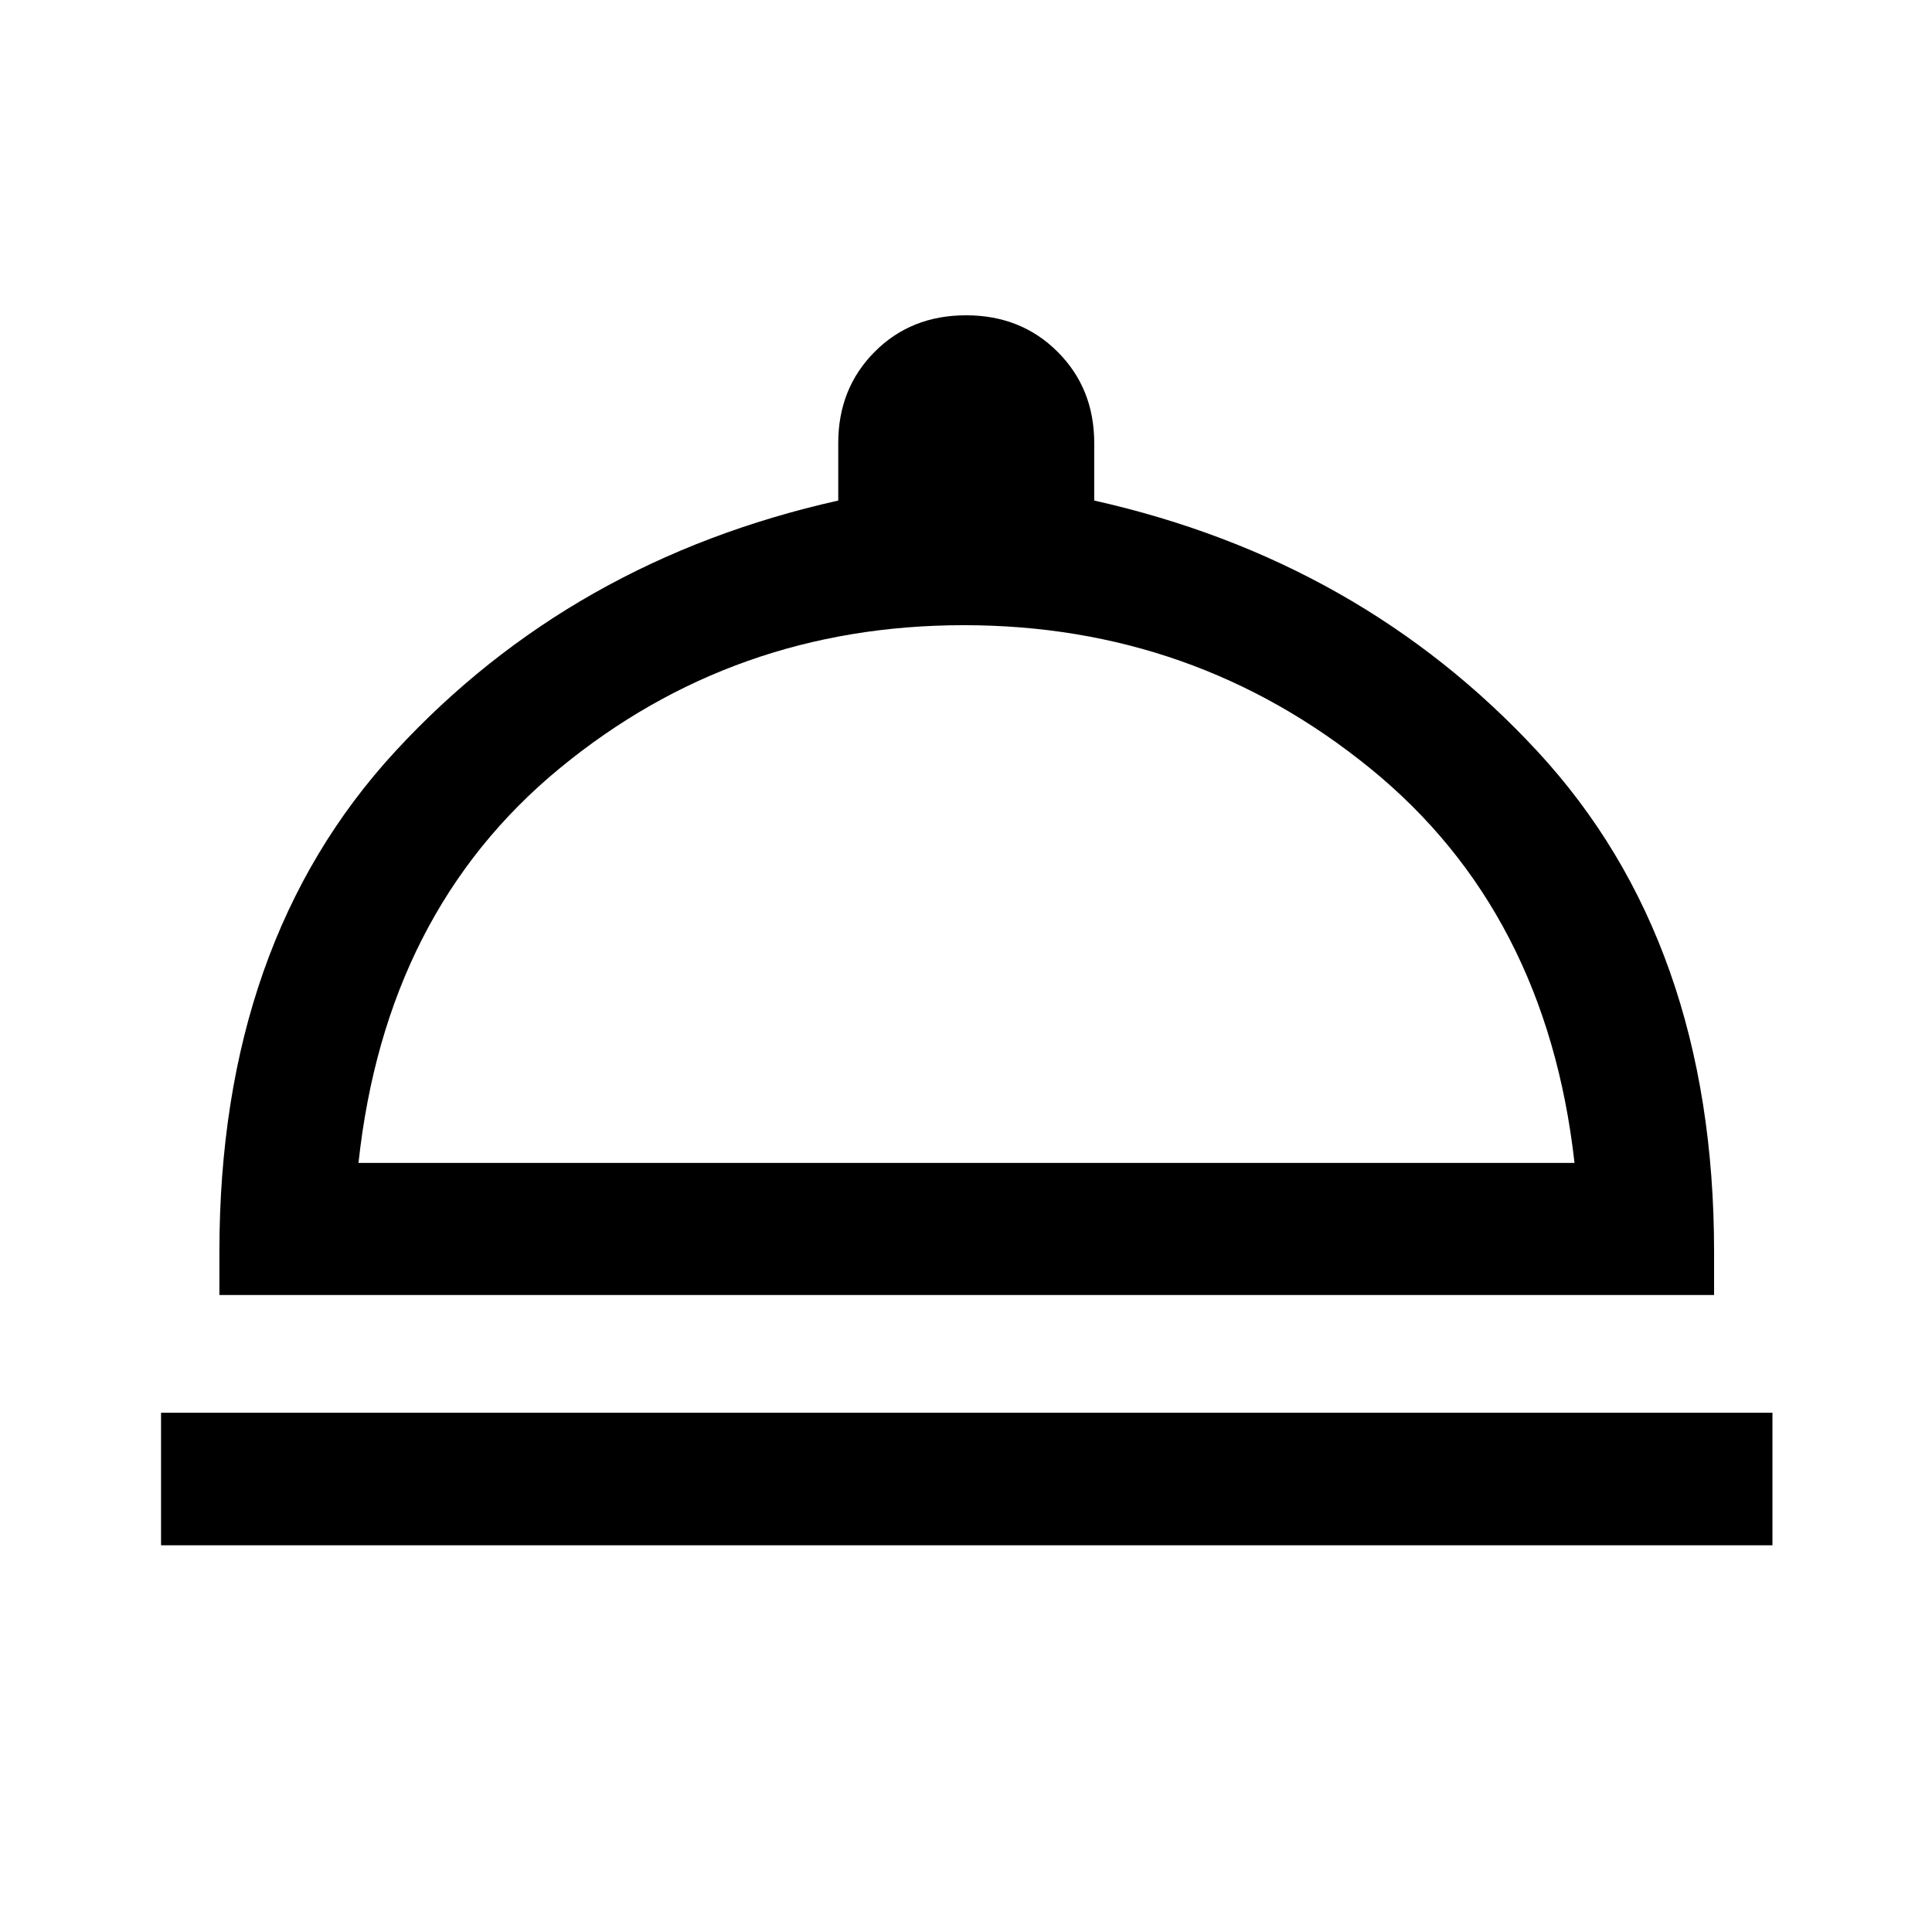 <svg xmlns="http://www.w3.org/2000/svg" height="48" viewBox="0 -960 960 960" width="48"><path d="M80.02-192.15v-65.87h800.7v65.87H80.02Zm29-124.37V-338q0-153.94 87.51-248.77 87.51-94.84 219.99-124.51v-28.57q0-27.12 18.06-45.3 18.06-18.18 45.44-18.18 27.37 0 45.53 18.18 18.17 18.18 18.17 45.3v28.57q132.24 29.67 220.12 124.51 87.88 94.83 87.88 248.77v21.48h-742.7Zm69.11-65.63h604.24Q768.39-506.98 680.9-578.16q-87.49-71.19-201.98-71.19t-200.9 71.19q-86.41 71.18-99.89 196.01Zm302.37 0Z"/></svg>